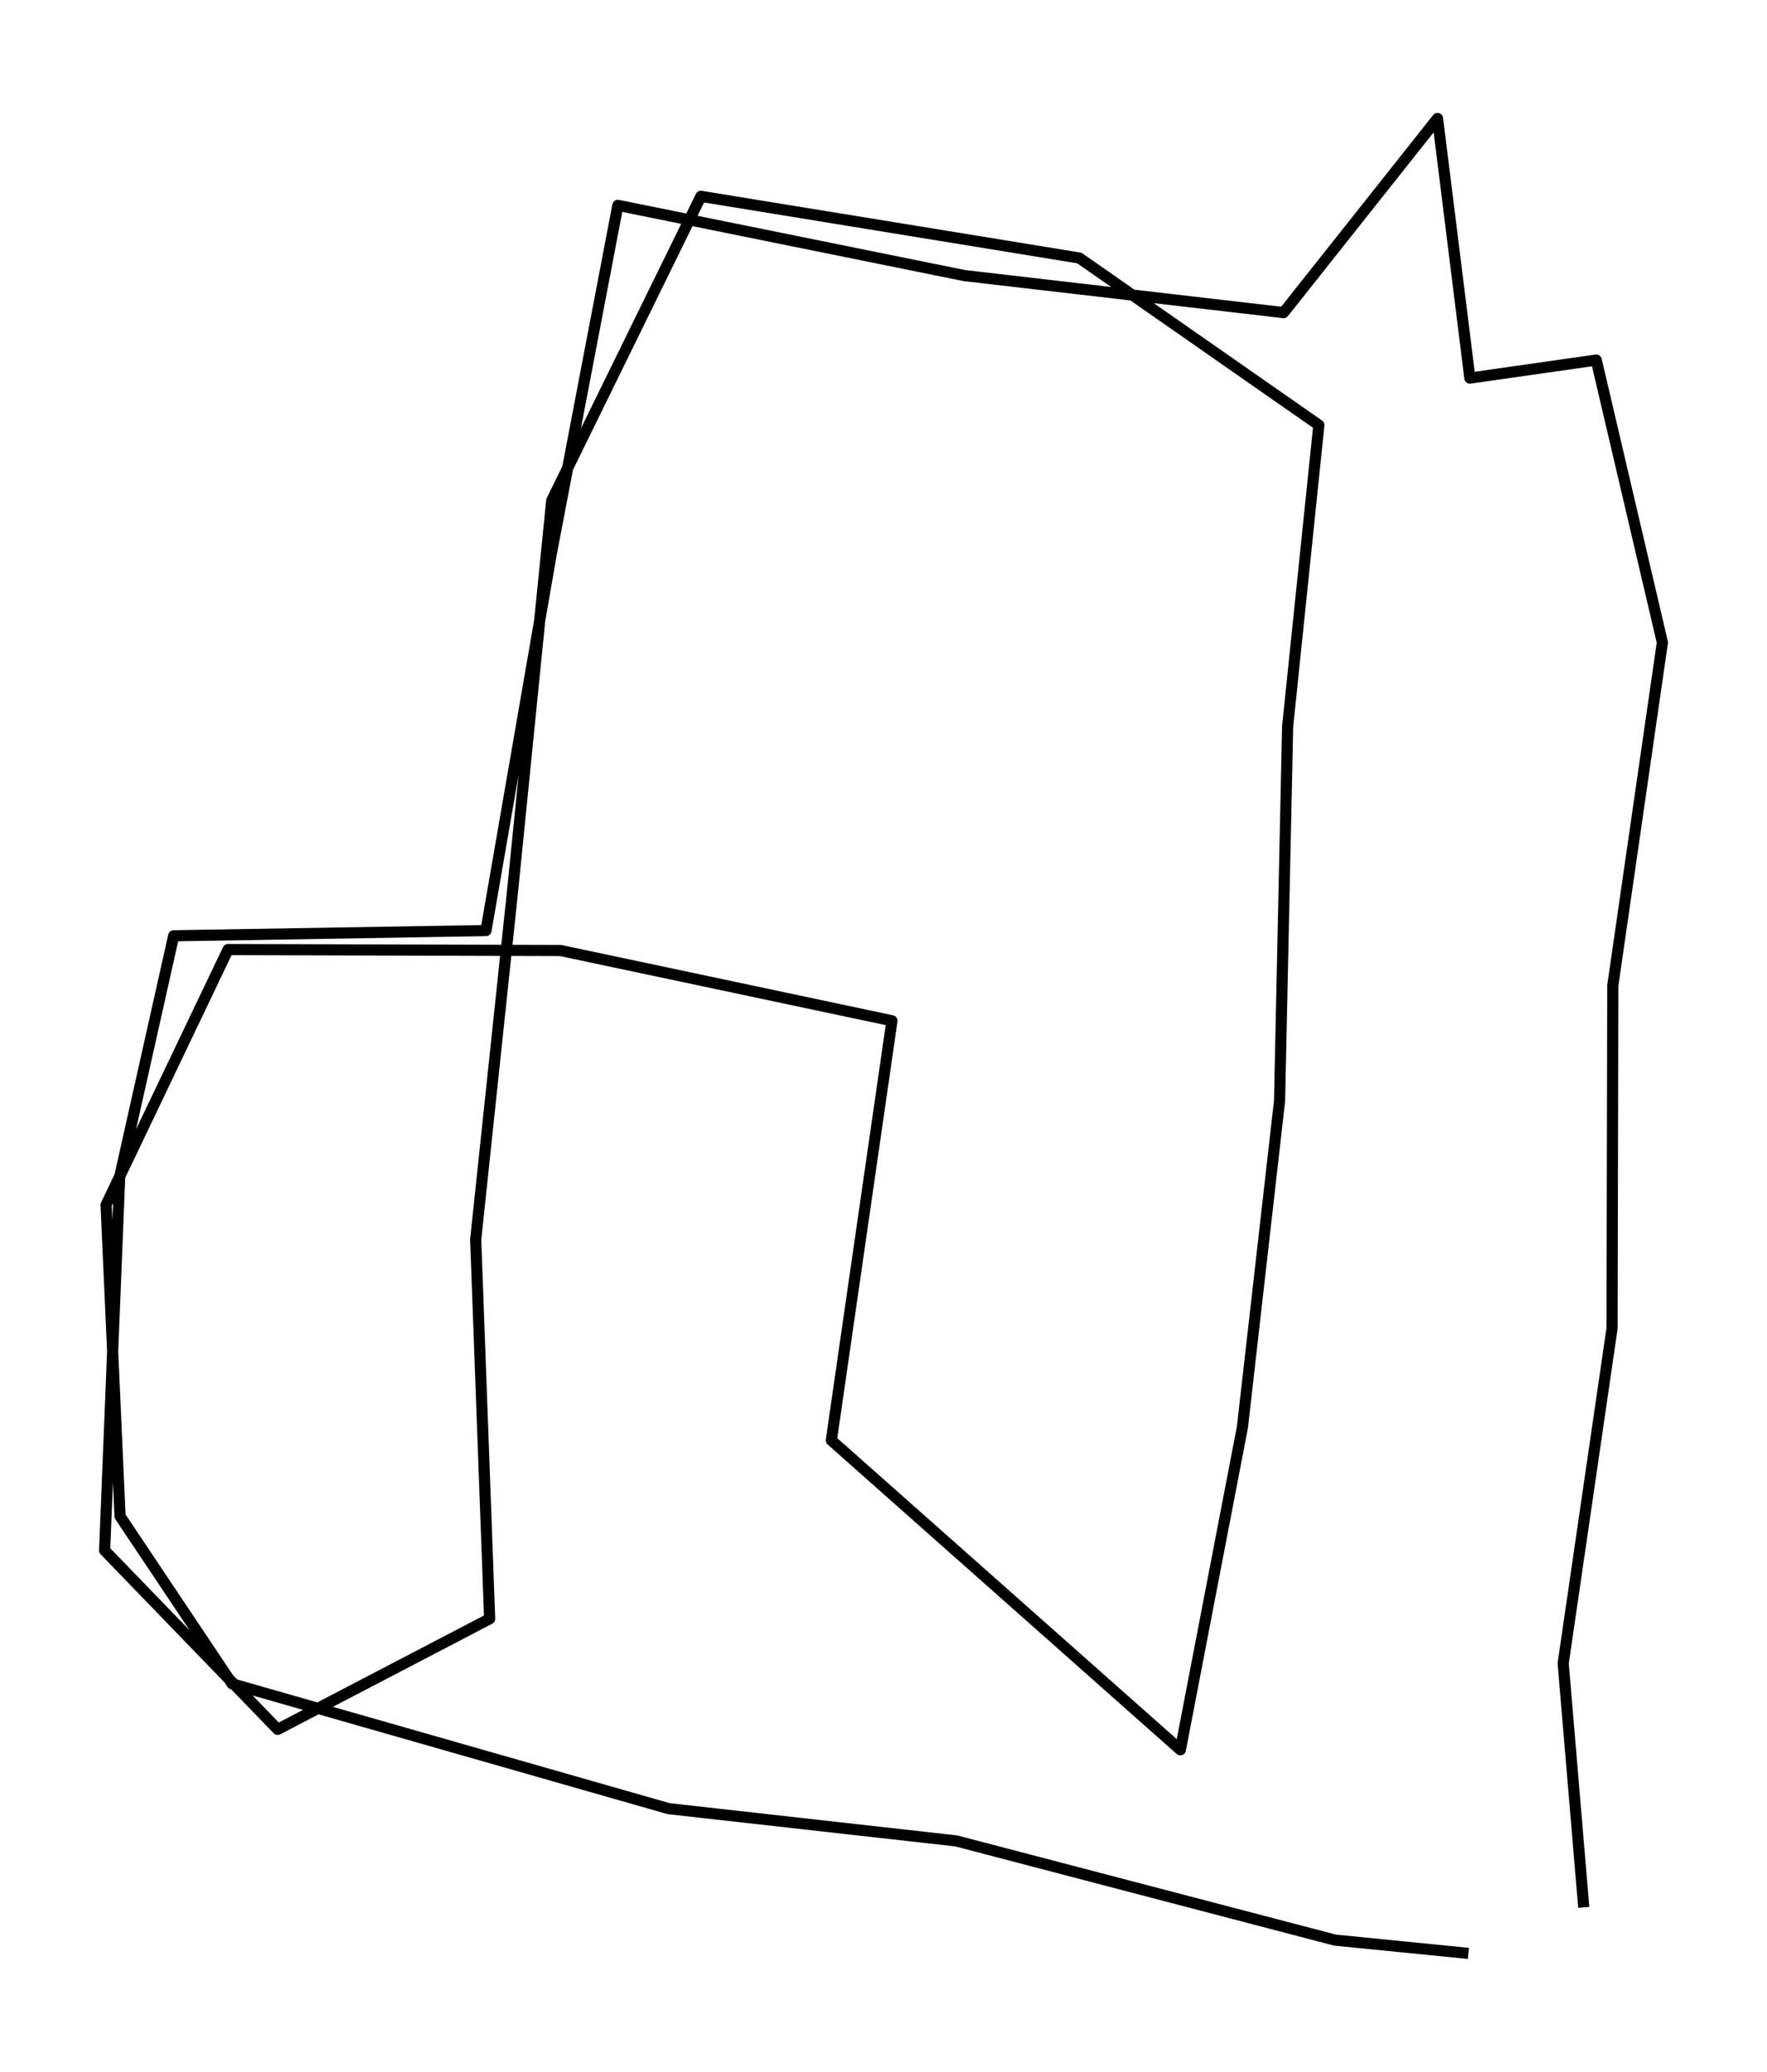 <?xml version="1.0" encoding="utf-8" standalone="no"?>
<!DOCTYPE svg PUBLIC "-//W3C//DTD SVG 1.1//EN"
  "http://www.w3.org/Graphics/SVG/1.1/DTD/svg11.dtd">
<svg height="558pt" version="1.1" viewBox="0 0 475.973 558" width="475.973pt" xmlns="http://www.w3.org/2000/svg" xmlns:xlink="http://www.w3.org/1999/xlink">
 <defs>
  <style type="text/css">*{stroke-linecap:butt;stroke-linejoin:round;}</style>
 </defs>
 <g id="figure_1">
  <g id="patch_1">
   <path d="M 0 558 
L 475.973 558 
L 475.973 0 
L 0 0 
z
" style="fill:none;"/>
  </g>
  <g id="axes_1">
   <g id="LineCollection_1">
    <path clip-path="url(#p19425ed673)" d="M 426.614 513.692 
L 421.072 447.988 
L 434.235 357.742 
L 434.433 265.45 
L 447.793 173.031 
L 429.979 96.973 
L 395.935 101.831 
L 387.226 31.909 
L 345.76 84.191 
L 259.759 74.22 
L 166.435 55.302 
L 148.522 148.999 
L 130.906 250.622 
L 46.786 252.028 
L 32.238 316.965 
L 28.181 417.565 
L 74.793 465.756 
L 131.896 435.972 
L 128.135 333.838 
L 137.933 241.291 
L 148.621 134.81 
L 188.801 52.873 
L 290.735 69.49 
L 355.26 114.486 
L 346.848 195.656 
L 344.671 296.512 
L 334.676 384.33 
L 317.951 471.253 
L 223.934 387.909 
L 240.263 274.91 
L 150.996 255.991 
L 61.433 255.735 
L 28.576 324.507 
L 32.337 408.362 
L 62.522 453.485 
L 180.092 487.103 
L 257.582 495.796 
L 359.615 522.512 
L 395.539 526.091 
" style="fill:none;stroke:#000000;stroke-width:3;"/>
   </g>
  </g>
 </g>
 <defs>
  <clipPath id="p19425ed673">
   <rect height="543.6" width="461.573" x="7.2" y="7.2"/>
  </clipPath>
 </defs>
</svg>
